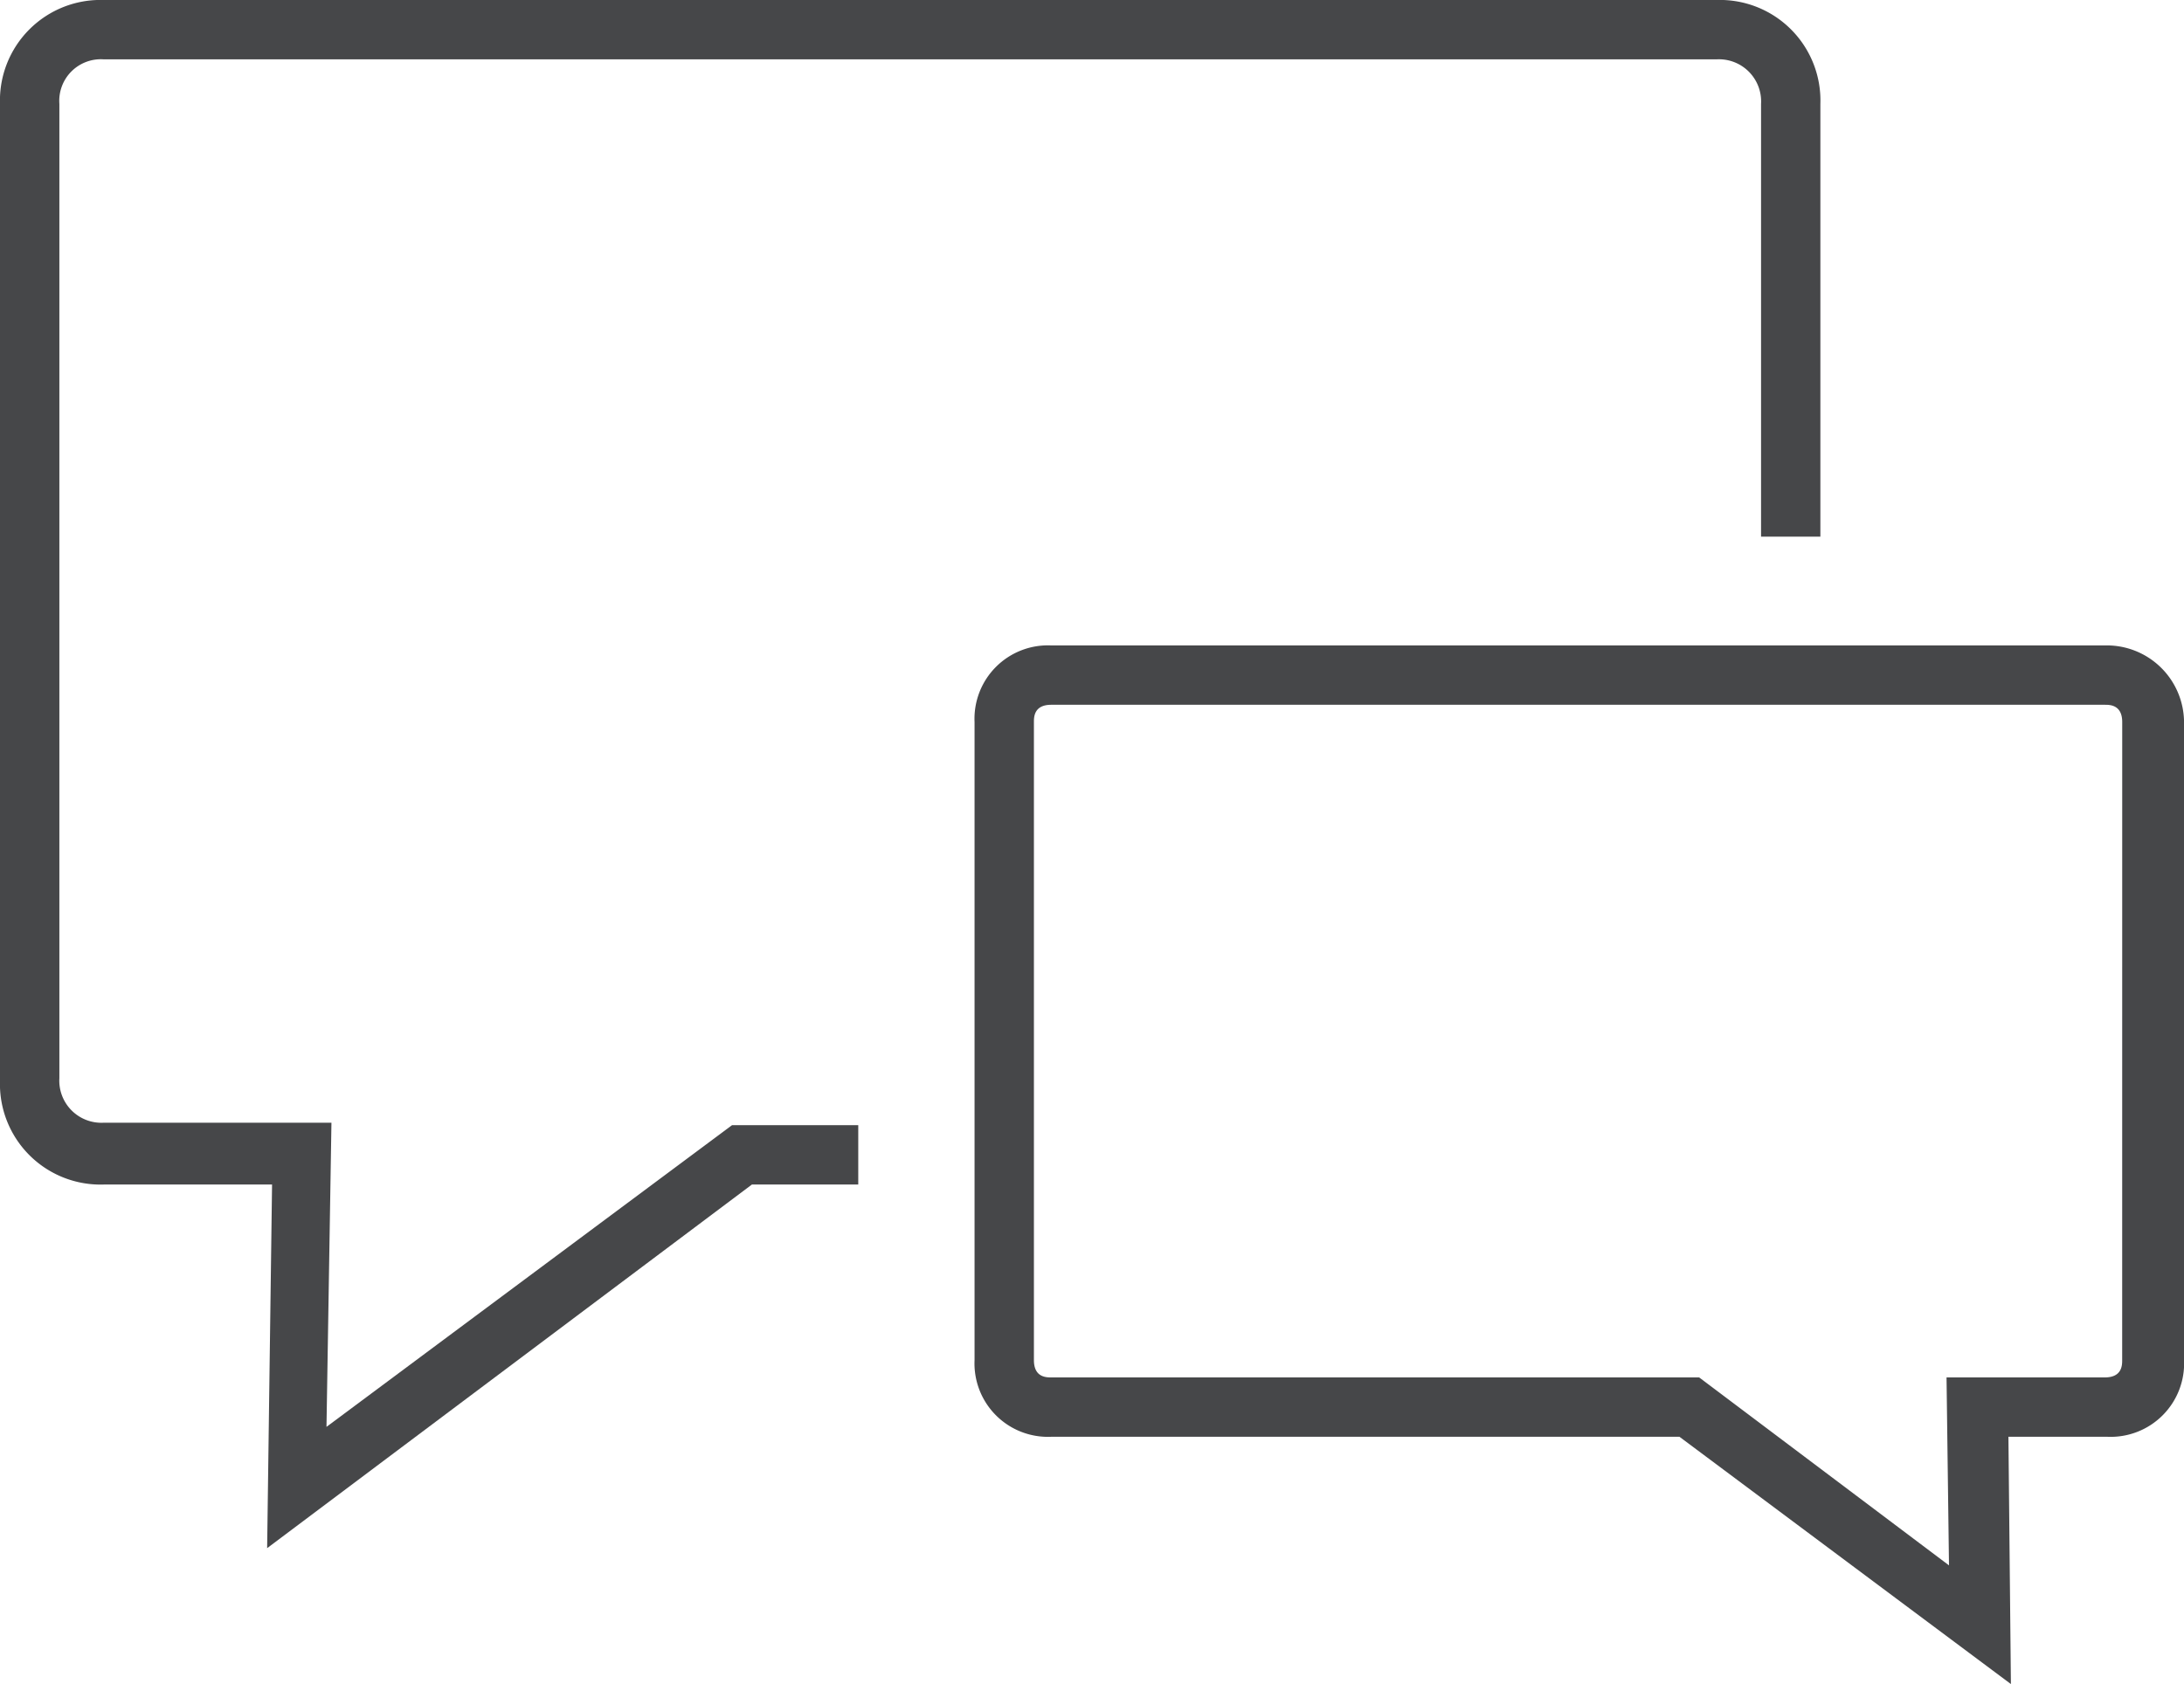 <svg xmlns="http://www.w3.org/2000/svg" width="102.088" height="78.733" viewBox="0 0 102.088 78.733"><defs><style>.a{fill:#464749;}</style></defs><g transform="translate(-9532.462 -8103.057)"><path class="a" d="M9547.723,8169.766l.232-14.22h-10.637a1.969,1.969,0,0,1-2.081-2.081v-45.552a1.944,1.944,0,0,1,2.081-2.081h75.38a1.97,1.97,0,0,1,2.082,2.081v20.232h2.773v-20.232a4.7,4.7,0,0,0-4.854-4.856h-75.381a4.7,4.7,0,0,0-4.856,4.856v45.667a4.7,4.7,0,0,0,4.856,4.856h7.861l-.23,17,22.66-17h4.971v-2.775h-5.9Z"/><path class="a" d="M9630.85,8133.232H9581.6a3.433,3.433,0,0,0-3.584,3.584v29.829a3.433,3.433,0,0,0,3.584,3.584h29.366l15.493,11.561-.116-11.561h4.625a3.433,3.433,0,0,0,3.584-3.584v-29.829A3.611,3.611,0,0,0,9630.85,8133.232Zm.81,33.413c0,.231,0,.809-.81.809h-7.4l.115,8.787-11.678-8.787H9581.6c-.23,0-.809,0-.809-.809v-29.829c0-.231,0-.809.809-.809h49.252c.231,0,.81,0,.81.809Z"/></g></svg>